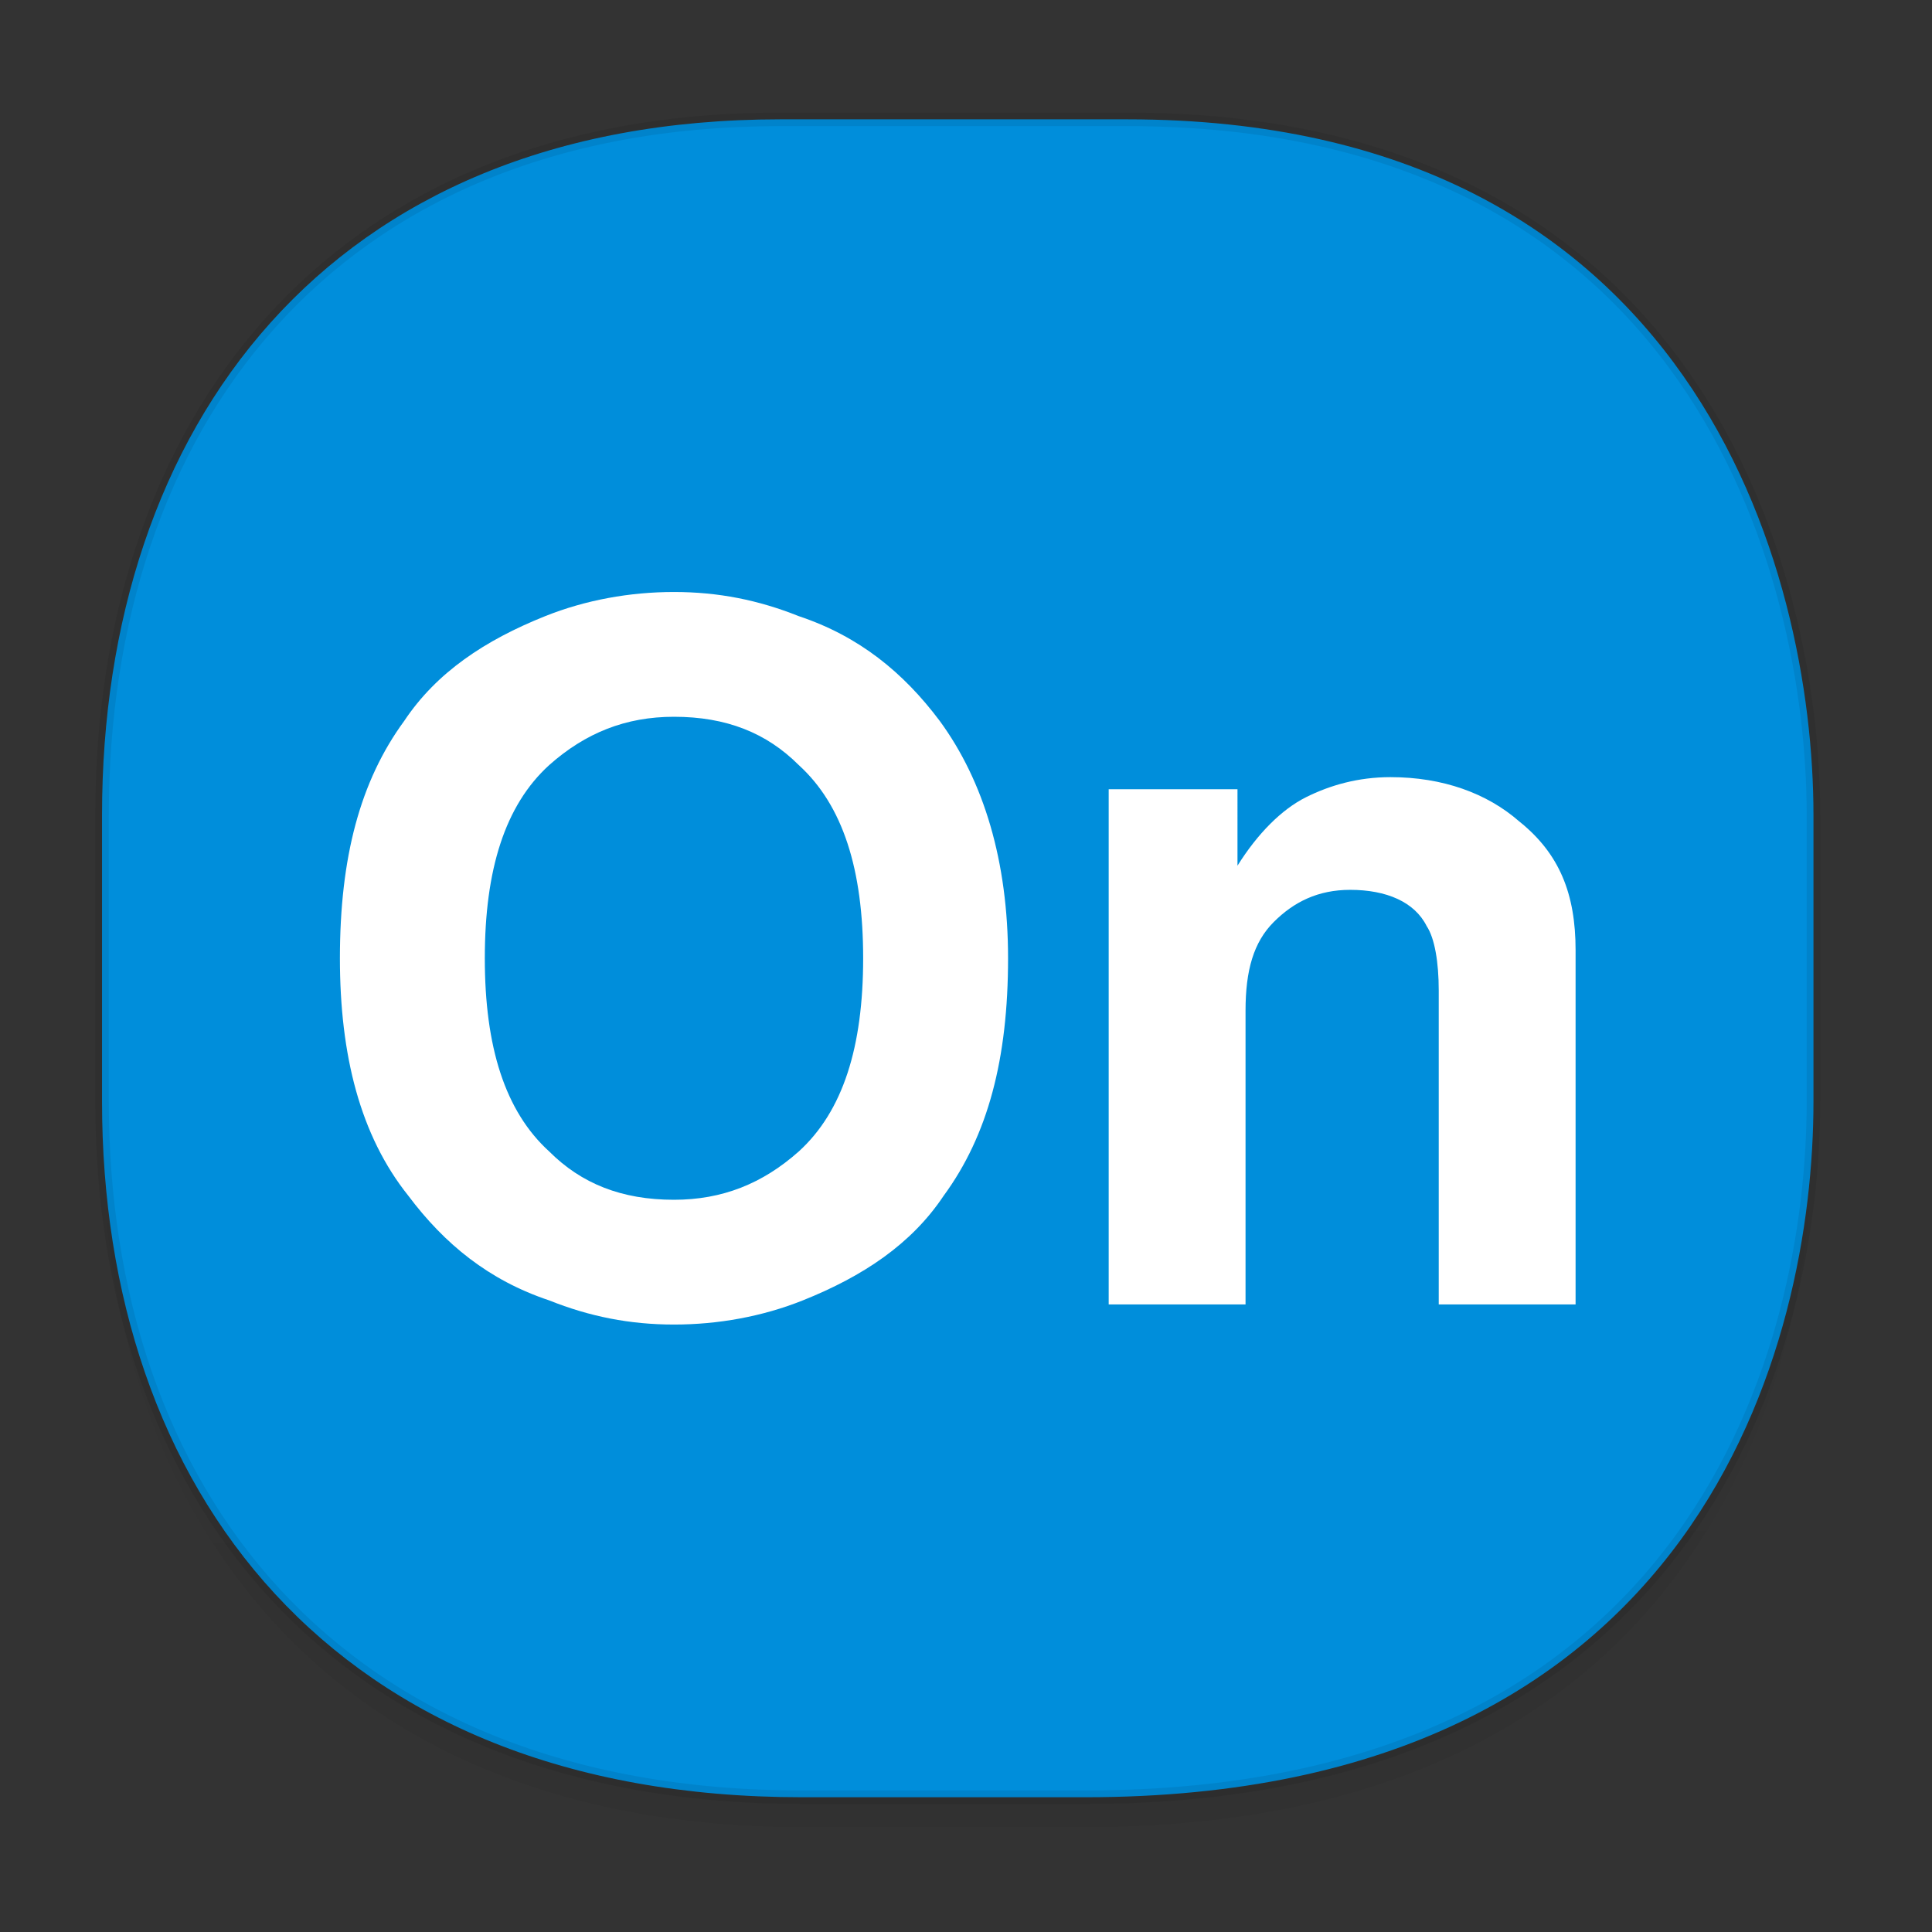 <svg xmlns="http://www.w3.org/2000/svg" xmlns:xlink="http://www.w3.org/1999/xlink" width="48" height="48" version="1.1" id="svg38"><rect width="100%" height="100%" fill="#333333" stroke="none"/><defs id="defs22"><linearGradient id="linearGradient4488"><stop id="stop4490" offset="0" stop-color="#000" stop-opacity=".047"/><stop id="stop4492" offset="1" stop-color="#000" stop-opacity="0"/></linearGradient><style id="style4511"/><style id="style4511-26"/><style id="style4511-9"/><style id="style4552"/><style id="style4511-2"/><linearGradient gradientTransform="matrix(.308 0 0 .304 -64.056 2.216)" xlink:href="#linearGradient4488" id="linearGradient4160" x1="288.112" y1="141.785" x2="287.575" y2="79.008" gradientUnits="userSpaceOnUse"/></defs><style id="style4485" type="text/css"/><path d="M2.535 26.443v1.668c0 9.575 5.664 17.282 17.394 17.282h7.031c15.352 0 18.095-11.322 18.095-17.282v-1.668c0 5.96-2.743 17.282-18.095 17.282h-7.03c-11.73 0-17.395-7.708-17.395-17.282z" id="path4147" opacity="1" fill="url(#linearGradient4160)" fill-opacity="1" stroke="none" stroke-width="1.108" stroke-linecap="square" stroke-linejoin="bevel" stroke-miterlimit="4" stroke-dasharray="none" stroke-dashoffset="0" stroke-opacity=".078"/><path d="M19.389 2.965h8.618c14.11 0 17.048 11.246 17.048 17.282v7.123c0 5.96-2.743 17.282-18.095 17.282h-7.03c-11.73 0-17.395-7.708-17.395-17.282v-7.123c0-9.575 5.55-17.282 16.854-17.282z" id="rect4144" opacity="1" fill="#008edb" fill-opacity="1" stroke="#000" stroke-width=".337" stroke-linecap="square" stroke-linejoin="bevel" stroke-miterlimit="4" stroke-dasharray="none" stroke-dashoffset="0" stroke-opacity=".078"/><g id="g1186" transform="translate(-.455 -.492)" fill="#fff"><path d="M8.9 24.3c0-2.5.5-4.4 1.6-5.9.8-1.2 2-2 3.5-2.6 1-.4 2.1-.6 3.2-.6s2.1.2 3.1.6c1.5.5 2.6 1.4 3.5 2.6 1.1 1.5 1.7 3.5 1.7 5.9 0 2.5-.5 4.4-1.6 5.9-.8 1.2-2 2-3.5 2.6-1 .4-2.1.6-3.2.6s-2.1-.2-3.1-.6c-1.5-.5-2.6-1.4-3.5-2.6-1.2-1.5-1.7-3.5-1.7-5.9zm3.6 0c0 2.2.5 3.8 1.6 4.8.8.8 1.8 1.2 3.1 1.2 1.2 0 2.2-.4 3.1-1.2 1.1-1 1.6-2.6 1.6-4.8 0-2.2-.5-3.8-1.6-4.8-.8-.8-1.8-1.2-3.1-1.2-1.2 0-2.2.4-3.1 1.2-1.1 1-1.6 2.6-1.6 4.8z" id="path1182"/><path d="M39.6 24.1v8.8h-3.4v-7.8c0-.7-.1-1.3-.3-1.6-.3-.6-1-.9-1.9-.9-.8 0-1.4.3-1.9.8s-.7 1.2-.7 2.2v7.3H28V20.1h3.2V22c.5-.8 1.1-1.4 1.7-1.7.6-.3 1.3-.5 2.1-.5 1.3 0 2.4.4 3.2 1.1 1 .8 1.4 1.8 1.4 3.2z" id="path1184"/></g></svg>